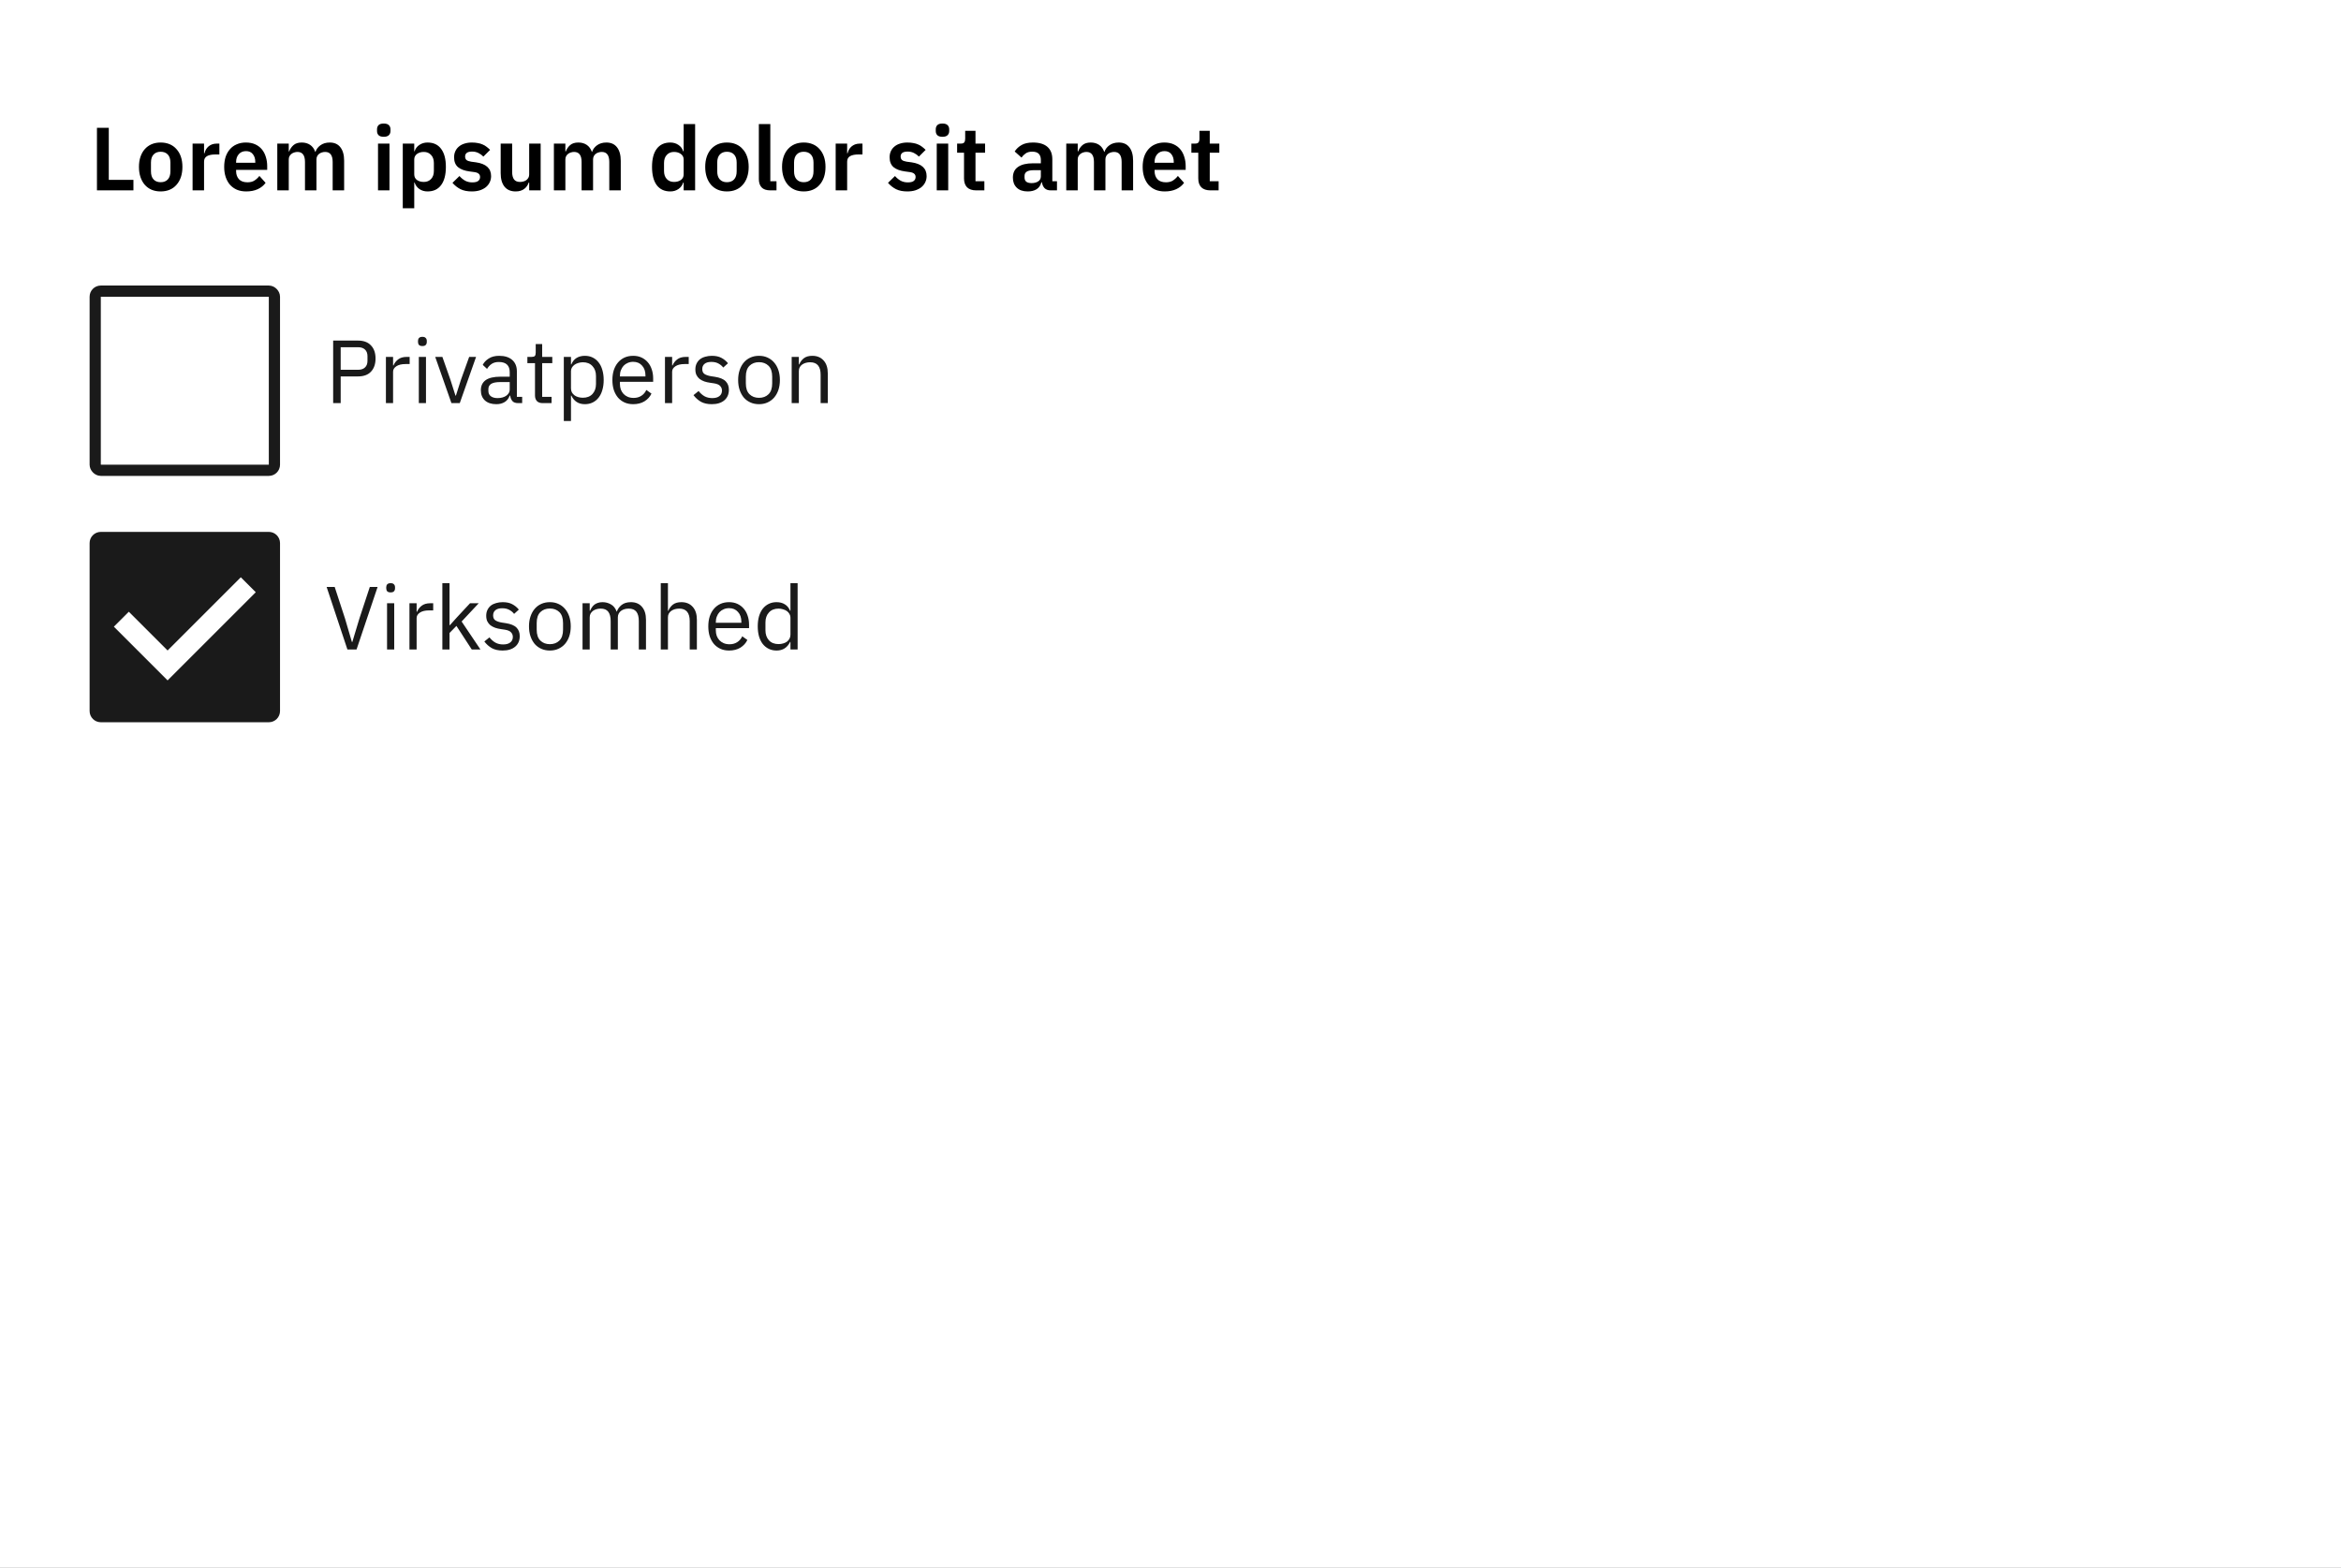 <svg width="418" height="280" viewBox="0 0 418 280" fill="none" xmlns="http://www.w3.org/2000/svg">
<rect x="0" y="0" width="418" height="280" fill="#808080" stroke="none"/>
<g clip-path="url(#clip0_5010_49112)">
<rect width="418" height="280" fill="white"/>
<path d="M17.312 34V22.832H19.424V32.128H23.824V34H17.312ZM28.683 34.192C28.086 34.192 27.547 34.091 27.067 33.888C26.598 33.685 26.193 33.392 25.852 33.008C25.521 32.624 25.265 32.165 25.084 31.632C24.902 31.088 24.811 30.48 24.811 29.808C24.811 29.136 24.902 28.533 25.084 28C25.265 27.467 25.521 27.013 25.852 26.64C26.193 26.256 26.598 25.963 27.067 25.76C27.547 25.557 28.086 25.456 28.683 25.456C29.281 25.456 29.82 25.557 30.299 25.76C30.779 25.963 31.185 26.256 31.515 26.64C31.857 27.013 32.118 27.467 32.3 28C32.481 28.533 32.572 29.136 32.572 29.808C32.572 30.48 32.481 31.088 32.3 31.632C32.118 32.165 31.857 32.624 31.515 33.008C31.185 33.392 30.779 33.685 30.299 33.888C29.82 34.091 29.281 34.192 28.683 34.192ZM28.683 32.544C29.227 32.544 29.654 32.379 29.963 32.048C30.273 31.717 30.427 31.232 30.427 30.592V29.04C30.427 28.411 30.273 27.931 29.963 27.6C29.654 27.269 29.227 27.104 28.683 27.104C28.15 27.104 27.729 27.269 27.419 27.6C27.11 27.931 26.956 28.411 26.956 29.04V30.592C26.956 31.232 27.11 31.717 27.419 32.048C27.729 32.379 28.15 32.544 28.683 32.544ZM34.387 34V25.648H36.435V27.376H36.515C36.569 27.152 36.648 26.939 36.755 26.736C36.873 26.523 37.022 26.336 37.203 26.176C37.385 26.016 37.598 25.888 37.843 25.792C38.099 25.696 38.392 25.648 38.723 25.648H39.171V27.584H38.531C37.838 27.584 37.315 27.685 36.963 27.888C36.611 28.091 36.435 28.421 36.435 28.88V34H34.387ZM43.966 34.192C43.348 34.192 42.793 34.091 42.302 33.888C41.822 33.675 41.412 33.381 41.07 33.008C40.74 32.624 40.484 32.165 40.302 31.632C40.121 31.088 40.03 30.48 40.03 29.808C40.03 29.147 40.116 28.549 40.286 28.016C40.468 27.483 40.724 27.029 41.054 26.656C41.385 26.272 41.79 25.979 42.27 25.776C42.75 25.563 43.294 25.456 43.902 25.456C44.553 25.456 45.118 25.568 45.598 25.792C46.078 26.016 46.473 26.32 46.782 26.704C47.092 27.088 47.321 27.536 47.47 28.048C47.63 28.549 47.71 29.088 47.71 29.664V30.336H42.158V30.544C42.158 31.152 42.329 31.643 42.67 32.016C43.012 32.379 43.518 32.56 44.19 32.56C44.702 32.56 45.118 32.453 45.438 32.24C45.769 32.027 46.062 31.755 46.318 31.424L47.422 32.656C47.081 33.136 46.612 33.515 46.014 33.792C45.428 34.059 44.745 34.192 43.966 34.192ZM43.934 26.992C43.39 26.992 42.958 27.173 42.638 27.536C42.318 27.899 42.158 28.368 42.158 28.944V29.072H45.582V28.928C45.582 28.352 45.438 27.888 45.15 27.536C44.873 27.173 44.468 26.992 43.934 26.992ZM49.512 34V25.648H51.56V27.04H51.64C51.8 26.603 52.056 26.229 52.408 25.92C52.76 25.611 53.251 25.456 53.88 25.456C54.456 25.456 54.952 25.595 55.368 25.872C55.784 26.149 56.093 26.571 56.296 27.136H56.328C56.477 26.667 56.771 26.272 57.208 25.952C57.656 25.621 58.216 25.456 58.888 25.456C59.709 25.456 60.339 25.739 60.776 26.304C61.224 26.869 61.448 27.675 61.448 28.72V34H59.4V28.928C59.4 27.733 58.952 27.136 58.056 27.136C57.853 27.136 57.656 27.168 57.464 27.232C57.283 27.285 57.117 27.371 56.968 27.488C56.83 27.595 56.718 27.733 56.632 27.904C56.547 28.064 56.504 28.256 56.504 28.48V34H54.456V28.928C54.456 27.733 54.008 27.136 53.112 27.136C52.92 27.136 52.728 27.168 52.536 27.232C52.355 27.285 52.19 27.371 52.04 27.488C51.901 27.595 51.784 27.733 51.688 27.904C51.603 28.064 51.56 28.256 51.56 28.48V34H49.512ZM68.52 24.432C68.094 24.432 67.784 24.336 67.593 24.144C67.411 23.952 67.32 23.707 67.32 23.408V23.088C67.32 22.789 67.411 22.544 67.593 22.352C67.784 22.16 68.094 22.064 68.52 22.064C68.936 22.064 69.24 22.16 69.433 22.352C69.624 22.544 69.721 22.789 69.721 23.088V23.408C69.721 23.707 69.624 23.952 69.433 24.144C69.24 24.336 68.936 24.432 68.52 24.432ZM67.496 25.648H69.544V34H67.496V25.648ZM71.918 25.648H73.966V27.024H74.03C74.18 26.544 74.462 26.165 74.878 25.888C75.294 25.6 75.78 25.456 76.334 25.456C77.401 25.456 78.212 25.835 78.766 26.592C79.332 27.339 79.614 28.411 79.614 29.808C79.614 31.216 79.332 32.299 78.766 33.056C78.212 33.813 77.401 34.192 76.334 34.192C75.78 34.192 75.294 34.048 74.878 33.76C74.473 33.472 74.19 33.088 74.03 32.608H73.966V37.2H71.918V25.648ZM75.678 32.496C76.212 32.496 76.644 32.32 76.974 31.968C77.305 31.616 77.47 31.141 77.47 30.544V29.104C77.47 28.507 77.305 28.032 76.974 27.68C76.644 27.317 76.212 27.136 75.678 27.136C75.188 27.136 74.777 27.259 74.446 27.504C74.126 27.749 73.966 28.075 73.966 28.48V31.136C73.966 31.573 74.126 31.909 74.446 32.144C74.777 32.379 75.188 32.496 75.678 32.496ZM84.248 34.192C83.448 34.192 82.776 34.059 82.232 33.792C81.688 33.515 81.208 33.136 80.792 32.656L82.04 31.44C82.35 31.792 82.686 32.069 83.048 32.272C83.421 32.475 83.848 32.576 84.328 32.576C84.819 32.576 85.171 32.491 85.384 32.32C85.608 32.149 85.72 31.915 85.72 31.616C85.72 31.371 85.64 31.179 85.48 31.04C85.331 30.891 85.07 30.789 84.696 30.736L83.864 30.624C82.957 30.507 82.264 30.251 81.784 29.856C81.315 29.451 81.08 28.864 81.08 28.096C81.08 27.691 81.155 27.328 81.304 27.008C81.454 26.677 81.667 26.4 81.944 26.176C82.222 25.941 82.552 25.765 82.936 25.648C83.331 25.52 83.768 25.456 84.248 25.456C84.653 25.456 85.011 25.488 85.32 25.552C85.64 25.605 85.928 25.691 86.184 25.808C86.44 25.915 86.675 26.053 86.888 26.224C87.102 26.384 87.309 26.565 87.512 26.768L86.312 27.968C86.067 27.712 85.773 27.499 85.432 27.328C85.091 27.157 84.718 27.072 84.312 27.072C83.864 27.072 83.539 27.152 83.336 27.312C83.144 27.472 83.048 27.68 83.048 27.936C83.048 28.213 83.128 28.427 83.288 28.576C83.459 28.715 83.742 28.816 84.136 28.88L84.984 28.992C86.787 29.248 87.688 30.069 87.688 31.456C87.688 31.861 87.603 32.235 87.432 32.576C87.272 32.907 87.043 33.195 86.744 33.44C86.445 33.675 86.083 33.861 85.656 34C85.24 34.128 84.771 34.192 84.248 34.192ZM94.489 32.608H94.409C94.334 32.821 94.233 33.024 94.105 33.216C93.987 33.397 93.832 33.563 93.641 33.712C93.459 33.861 93.235 33.979 92.969 34.064C92.713 34.149 92.414 34.192 92.073 34.192C91.209 34.192 90.547 33.909 90.088 33.344C89.63 32.779 89.4 31.973 89.4 30.928V25.648H91.448V30.72C91.448 31.296 91.561 31.739 91.784 32.048C92.008 32.347 92.366 32.496 92.856 32.496C93.059 32.496 93.257 32.469 93.448 32.416C93.651 32.363 93.827 32.283 93.977 32.176C94.126 32.059 94.249 31.92 94.344 31.76C94.441 31.589 94.489 31.392 94.489 31.168V25.648H96.537V34H94.489V32.608ZM98.903 34V25.648H100.951V27.04H101.031C101.191 26.603 101.447 26.229 101.799 25.92C102.151 25.611 102.641 25.456 103.271 25.456C103.847 25.456 104.343 25.595 104.759 25.872C105.175 26.149 105.484 26.571 105.687 27.136H105.719C105.868 26.667 106.161 26.272 106.599 25.952C107.047 25.621 107.607 25.456 108.279 25.456C109.1 25.456 109.729 25.739 110.167 26.304C110.615 26.869 110.839 27.675 110.839 28.72V34H108.791V28.928C108.791 27.733 108.343 27.136 107.447 27.136C107.244 27.136 107.047 27.168 106.855 27.232C106.673 27.285 106.508 27.371 106.359 27.488C106.22 27.595 106.108 27.733 106.023 27.904C105.937 28.064 105.895 28.256 105.895 28.48V34H103.847V28.928C103.847 27.733 103.399 27.136 102.503 27.136C102.311 27.136 102.119 27.168 101.927 27.232C101.745 27.285 101.58 27.371 101.431 27.488C101.292 27.595 101.175 27.733 101.079 27.904C100.993 28.064 100.951 28.256 100.951 28.48V34H98.903ZM122.071 32.608H121.991C121.842 33.088 121.559 33.472 121.143 33.76C120.727 34.048 120.242 34.192 119.687 34.192C118.631 34.192 117.82 33.813 117.255 33.056C116.7 32.299 116.423 31.216 116.423 29.808C116.423 28.411 116.7 27.339 117.255 26.592C117.82 25.835 118.631 25.456 119.687 25.456C120.242 25.456 120.727 25.6 121.143 25.888C121.559 26.165 121.842 26.544 121.991 27.024H122.071V22.16H124.119V34H122.071V32.608ZM120.343 32.496C120.834 32.496 121.244 32.379 121.575 32.144C121.906 31.909 122.071 31.573 122.071 31.136V28.48C122.071 28.075 121.906 27.749 121.575 27.504C121.244 27.259 120.834 27.136 120.343 27.136C119.81 27.136 119.378 27.317 119.047 27.68C118.727 28.032 118.567 28.507 118.567 29.104V30.544C118.567 31.141 118.727 31.616 119.047 31.968C119.378 32.32 119.81 32.496 120.343 32.496ZM129.793 34.192C129.196 34.192 128.657 34.091 128.177 33.888C127.708 33.685 127.302 33.392 126.961 33.008C126.63 32.624 126.374 32.165 126.193 31.632C126.012 31.088 125.921 30.48 125.921 29.808C125.921 29.136 126.012 28.533 126.193 28C126.374 27.467 126.63 27.013 126.961 26.64C127.302 26.256 127.708 25.963 128.177 25.76C128.657 25.557 129.196 25.456 129.793 25.456C130.39 25.456 130.929 25.557 131.409 25.76C131.889 25.963 132.294 26.256 132.625 26.64C132.966 27.013 133.228 27.467 133.409 28C133.59 28.533 133.681 29.136 133.681 29.808C133.681 30.48 133.59 31.088 133.409 31.632C133.228 32.165 132.966 32.624 132.625 33.008C132.294 33.392 131.889 33.685 131.409 33.888C130.929 34.091 130.39 34.192 129.793 34.192ZM129.793 32.544C130.337 32.544 130.764 32.379 131.073 32.048C131.382 31.717 131.537 31.232 131.537 30.592V29.04C131.537 28.411 131.382 27.931 131.073 27.6C130.764 27.269 130.337 27.104 129.793 27.104C129.26 27.104 128.838 27.269 128.529 27.6C128.22 27.931 128.065 28.411 128.065 29.04V30.592C128.065 31.232 128.22 31.717 128.529 32.048C128.838 32.379 129.26 32.544 129.793 32.544ZM137.545 34C136.841 34 136.323 33.824 135.993 33.472C135.662 33.12 135.497 32.624 135.497 31.984V22.16H137.545V32.368H138.649V34H137.545ZM143.512 34.192C142.914 34.192 142.376 34.091 141.896 33.888C141.426 33.685 141.021 33.392 140.68 33.008C140.349 32.624 140.093 32.165 139.912 31.632C139.73 31.088 139.64 30.48 139.64 29.808C139.64 29.136 139.73 28.533 139.912 28C140.093 27.467 140.349 27.013 140.68 26.64C141.021 26.256 141.426 25.963 141.896 25.76C142.376 25.557 142.914 25.456 143.512 25.456C144.109 25.456 144.648 25.557 145.128 25.76C145.608 25.963 146.013 26.256 146.344 26.64C146.685 27.013 146.946 27.467 147.128 28C147.309 28.533 147.4 29.136 147.4 29.808C147.4 30.48 147.309 31.088 147.128 31.632C146.946 32.165 146.685 32.624 146.344 33.008C146.013 33.392 145.608 33.685 145.128 33.888C144.648 34.091 144.109 34.192 143.512 34.192ZM143.512 32.544C144.056 32.544 144.482 32.379 144.792 32.048C145.101 31.717 145.256 31.232 145.256 30.592V29.04C145.256 28.411 145.101 27.931 144.792 27.6C144.482 27.269 144.056 27.104 143.512 27.104C142.978 27.104 142.557 27.269 142.248 27.6C141.938 27.931 141.784 28.411 141.784 29.04V30.592C141.784 31.232 141.938 31.717 142.248 32.048C142.557 32.379 142.978 32.544 143.512 32.544ZM149.215 34V25.648H151.263V27.376H151.343C151.397 27.152 151.477 26.939 151.583 26.736C151.701 26.523 151.85 26.336 152.031 26.176C152.213 26.016 152.426 25.888 152.671 25.792C152.927 25.696 153.221 25.648 153.551 25.648H153.999V27.584H153.359C152.666 27.584 152.143 27.685 151.791 27.888C151.439 28.091 151.263 28.421 151.263 28.88V34H149.215ZM162.014 34.192C161.214 34.192 160.542 34.059 159.998 33.792C159.454 33.515 158.974 33.136 158.558 32.656L159.806 31.44C160.115 31.792 160.451 32.069 160.814 32.272C161.187 32.475 161.614 32.576 162.094 32.576C162.584 32.576 162.936 32.491 163.15 32.32C163.374 32.149 163.486 31.915 163.486 31.616C163.486 31.371 163.406 31.179 163.246 31.04C163.096 30.891 162.835 30.789 162.462 30.736L161.63 30.624C160.723 30.507 160.03 30.251 159.55 29.856C159.08 29.451 158.846 28.864 158.846 28.096C158.846 27.691 158.92 27.328 159.07 27.008C159.219 26.677 159.432 26.4 159.71 26.176C159.987 25.941 160.318 25.765 160.702 25.648C161.096 25.52 161.534 25.456 162.014 25.456C162.419 25.456 162.776 25.488 163.086 25.552C163.406 25.605 163.694 25.691 163.95 25.808C164.206 25.915 164.44 26.053 164.654 26.224C164.867 26.384 165.075 26.565 165.278 26.768L164.078 27.968C163.832 27.712 163.539 27.499 163.198 27.328C162.856 27.157 162.483 27.072 162.078 27.072C161.63 27.072 161.304 27.152 161.102 27.312C160.91 27.472 160.814 27.68 160.814 27.936C160.814 28.213 160.894 28.427 161.054 28.576C161.224 28.715 161.507 28.816 161.902 28.88L162.75 28.992C164.552 29.248 165.454 30.069 165.454 31.456C165.454 31.861 165.368 32.235 165.198 32.576C165.038 32.907 164.808 33.195 164.51 33.44C164.211 33.675 163.848 33.861 163.422 34C163.006 34.128 162.536 34.192 162.014 34.192ZM168.286 24.432C167.859 24.432 167.55 24.336 167.358 24.144C167.177 23.952 167.086 23.707 167.086 23.408V23.088C167.086 22.789 167.177 22.544 167.358 22.352C167.55 22.16 167.859 22.064 168.286 22.064C168.702 22.064 169.006 22.16 169.198 22.352C169.39 22.544 169.486 22.789 169.486 23.088V23.408C169.486 23.707 169.39 23.952 169.198 24.144C169.006 24.336 168.702 24.432 168.286 24.432ZM167.262 25.648H169.31V34H167.262V25.648ZM174.292 34C173.588 34 173.049 33.819 172.676 33.456C172.313 33.083 172.132 32.555 172.132 31.872V27.28H170.9V25.648H171.54C171.849 25.648 172.057 25.579 172.164 25.44C172.281 25.291 172.34 25.072 172.34 24.784V23.36H174.18V25.648H175.892V27.28H174.18V32.368H175.764V34H174.292ZM187.594 34C187.146 34 186.788 33.872 186.522 33.616C186.266 33.349 186.106 32.997 186.042 32.56H185.946C185.807 33.104 185.524 33.515 185.098 33.792C184.671 34.059 184.143 34.192 183.514 34.192C182.66 34.192 182.004 33.968 181.546 33.52C181.087 33.072 180.858 32.475 180.858 31.728C180.858 30.864 181.167 30.224 181.786 29.808C182.404 29.381 183.284 29.168 184.426 29.168H185.85V28.56C185.85 28.091 185.727 27.728 185.482 27.472C185.236 27.216 184.842 27.088 184.298 27.088C183.818 27.088 183.428 27.195 183.13 27.408C182.842 27.611 182.596 27.856 182.394 28.144L181.178 27.056C181.487 26.576 181.898 26.192 182.41 25.904C182.922 25.605 183.599 25.456 184.442 25.456C185.572 25.456 186.431 25.712 187.018 26.224C187.604 26.736 187.898 27.472 187.898 28.432V32.368H188.73V34H187.594ZM184.202 32.704C184.66 32.704 185.05 32.603 185.37 32.4C185.69 32.197 185.85 31.899 185.85 31.504V30.4H184.538C183.471 30.4 182.938 30.741 182.938 31.424V31.696C182.938 32.037 183.044 32.293 183.258 32.464C183.482 32.624 183.796 32.704 184.202 32.704ZM190.387 34V25.648H192.435V27.04H192.515C192.675 26.603 192.931 26.229 193.283 25.92C193.635 25.611 194.126 25.456 194.755 25.456C195.331 25.456 195.827 25.595 196.243 25.872C196.659 26.149 196.968 26.571 197.171 27.136H197.203C197.352 26.667 197.646 26.272 198.083 25.952C198.531 25.621 199.091 25.456 199.763 25.456C200.584 25.456 201.214 25.739 201.651 26.304C202.099 26.869 202.323 27.675 202.323 28.72V34H200.275V28.928C200.275 27.733 199.827 27.136 198.931 27.136C198.728 27.136 198.531 27.168 198.339 27.232C198.158 27.285 197.992 27.371 197.843 27.488C197.704 27.595 197.592 27.733 197.507 27.904C197.422 28.064 197.379 28.256 197.379 28.48V34H195.331V28.928C195.331 27.733 194.883 27.136 193.987 27.136C193.795 27.136 193.603 27.168 193.411 27.232C193.23 27.285 193.064 27.371 192.915 27.488C192.776 27.595 192.659 27.733 192.563 27.904C192.478 28.064 192.435 28.256 192.435 28.48V34H190.387ZM207.966 34.192C207.348 34.192 206.793 34.091 206.302 33.888C205.822 33.675 205.412 33.381 205.07 33.008C204.74 32.624 204.484 32.165 204.302 31.632C204.121 31.088 204.03 30.48 204.03 29.808C204.03 29.147 204.116 28.549 204.286 28.016C204.468 27.483 204.724 27.029 205.054 26.656C205.385 26.272 205.79 25.979 206.27 25.776C206.75 25.563 207.294 25.456 207.902 25.456C208.553 25.456 209.118 25.568 209.598 25.792C210.078 26.016 210.473 26.32 210.782 26.704C211.092 27.088 211.321 27.536 211.47 28.048C211.63 28.549 211.71 29.088 211.71 29.664V30.336H206.158V30.544C206.158 31.152 206.329 31.643 206.67 32.016C207.012 32.379 207.518 32.56 208.19 32.56C208.702 32.56 209.118 32.453 209.438 32.24C209.769 32.027 210.062 31.755 210.318 31.424L211.422 32.656C211.081 33.136 210.612 33.515 210.014 33.792C209.428 34.059 208.745 34.192 207.966 34.192ZM207.934 26.992C207.39 26.992 206.958 27.173 206.638 27.536C206.318 27.899 206.158 28.368 206.158 28.944V29.072H209.582V28.928C209.582 28.352 209.438 27.888 209.15 27.536C208.873 27.173 208.468 26.992 207.934 26.992ZM216.12 34C215.416 34 214.877 33.819 214.504 33.456C214.141 33.083 213.96 32.555 213.96 31.872V27.28H212.728V25.648H213.368C213.677 25.648 213.885 25.579 213.992 25.44C214.109 25.291 214.168 25.072 214.168 24.784V23.36H216.008V25.648H217.72V27.28H216.008V32.368H217.592V34H216.12Z" fill="black"/>
<path d="M59.488 72V60.832H63.936C64.939 60.832 65.707 61.12 66.24 61.696C66.784 62.261 67.056 63.04 67.056 64.032C67.056 65.024 66.784 65.808 66.24 66.384C65.707 66.949 64.939 67.232 63.936 67.232H60.832V72H59.488ZM60.832 66.048H63.936C64.469 66.048 64.88 65.909 65.168 65.632C65.467 65.355 65.616 64.96 65.616 64.448V63.616C65.616 63.104 65.467 62.709 65.168 62.432C64.88 62.155 64.469 62.016 63.936 62.016H60.832V66.048ZM68.907 72V63.744H70.187V65.264H70.267C70.416 64.869 70.683 64.517 71.067 64.208C71.451 63.899 71.979 63.744 72.651 63.744H73.147V65.024H72.395C71.701 65.024 71.157 65.157 70.763 65.424C70.379 65.68 70.187 66.005 70.187 66.4V72H68.907ZM75.422 61.808C75.144 61.808 74.942 61.744 74.814 61.616C74.697 61.477 74.638 61.301 74.638 61.088V60.88C74.638 60.667 74.697 60.496 74.814 60.368C74.942 60.229 75.144 60.16 75.422 60.16C75.699 60.16 75.897 60.229 76.014 60.368C76.142 60.496 76.206 60.667 76.206 60.88V61.088C76.206 61.301 76.142 61.477 76.014 61.616C75.897 61.744 75.699 61.808 75.422 61.808ZM74.782 63.744H76.062V72H74.782V63.744ZM80.606 72L77.71 63.744H78.99L80.43 67.84L81.326 70.656H81.406L82.302 67.84L83.774 63.744H85.006L82.094 72H80.606ZM92.516 72C92.036 72 91.69 71.872 91.476 71.616C91.274 71.36 91.146 71.04 91.092 70.656H91.012C90.831 71.168 90.532 71.552 90.116 71.808C89.7 72.064 89.204 72.192 88.628 72.192C87.754 72.192 87.071 71.968 86.58 71.52C86.1 71.072 85.86 70.464 85.86 69.696C85.86 68.917 86.143 68.32 86.708 67.904C87.284 67.488 88.175 67.28 89.38 67.28H91.012V66.464C91.012 65.877 90.852 65.429 90.532 65.12C90.212 64.811 89.722 64.656 89.06 64.656C88.559 64.656 88.138 64.768 87.796 64.992C87.466 65.216 87.188 65.515 86.964 65.888L86.196 65.168C86.42 64.72 86.778 64.341 87.268 64.032C87.759 63.712 88.378 63.552 89.124 63.552C90.127 63.552 90.906 63.797 91.46 64.288C92.015 64.779 92.292 65.461 92.292 66.336V70.88H93.236V72H92.516ZM88.836 71.104C89.156 71.104 89.45 71.067 89.716 70.992C89.983 70.917 90.212 70.811 90.404 70.672C90.596 70.533 90.746 70.373 90.852 70.192C90.959 70.011 91.012 69.813 91.012 69.6V68.24H89.316C88.58 68.24 88.042 68.347 87.7 68.56C87.37 68.773 87.204 69.083 87.204 69.488V69.824C87.204 70.229 87.348 70.544 87.636 70.768C87.935 70.992 88.335 71.104 88.836 71.104ZM96.887 72C96.439 72 96.098 71.877 95.863 71.632C95.639 71.376 95.527 71.045 95.527 70.64V64.864H94.167V63.744H94.935C95.213 63.744 95.399 63.691 95.495 63.584C95.602 63.467 95.655 63.269 95.655 62.992V61.456H96.807V63.744H98.615V64.864H96.807V70.88H98.487V72H96.887ZM100.673 63.744H101.953V65.088H102.017C102.23 64.565 102.539 64.181 102.945 63.936C103.361 63.68 103.857 63.552 104.433 63.552C104.945 63.552 105.409 63.653 105.825 63.856C106.241 64.059 106.593 64.347 106.881 64.72C107.179 65.093 107.403 65.547 107.553 66.08C107.713 66.613 107.793 67.211 107.793 67.872C107.793 68.533 107.713 69.131 107.553 69.664C107.403 70.197 107.179 70.651 106.881 71.024C106.593 71.397 106.241 71.685 105.825 71.888C105.409 72.091 104.945 72.192 104.433 72.192C103.313 72.192 102.507 71.68 102.017 70.656H101.953V75.2H100.673V63.744ZM104.081 71.04C104.806 71.04 105.377 70.816 105.793 70.368C106.209 69.909 106.417 69.312 106.417 68.576V67.168C106.417 66.432 106.209 65.84 105.793 65.392C105.377 64.933 104.806 64.704 104.081 64.704C103.793 64.704 103.515 64.747 103.249 64.832C102.993 64.907 102.769 65.013 102.577 65.152C102.385 65.291 102.23 65.461 102.113 65.664C102.006 65.856 101.953 66.064 101.953 66.288V69.36C101.953 69.627 102.006 69.867 102.113 70.08C102.23 70.283 102.385 70.459 102.577 70.608C102.769 70.747 102.993 70.853 103.249 70.928C103.515 71.003 103.793 71.04 104.081 71.04ZM113.058 72.192C112.492 72.192 111.98 72.091 111.522 71.888C111.074 71.685 110.684 71.397 110.354 71.024C110.034 70.64 109.783 70.187 109.602 69.664C109.431 69.131 109.346 68.533 109.346 67.872C109.346 67.221 109.431 66.629 109.602 66.096C109.783 65.563 110.034 65.109 110.354 64.736C110.684 64.352 111.074 64.059 111.522 63.856C111.98 63.653 112.492 63.552 113.058 63.552C113.612 63.552 114.108 63.653 114.546 63.856C114.983 64.059 115.356 64.341 115.666 64.704C115.975 65.056 116.21 65.477 116.37 65.968C116.54 66.459 116.626 66.997 116.626 67.584V68.192H110.69V68.576C110.69 68.928 110.743 69.259 110.85 69.568C110.967 69.867 111.127 70.128 111.33 70.352C111.543 70.576 111.799 70.752 112.098 70.88C112.407 71.008 112.754 71.072 113.138 71.072C113.66 71.072 114.114 70.949 114.498 70.704C114.892 70.459 115.196 70.107 115.41 69.648L116.322 70.304C116.055 70.869 115.639 71.328 115.074 71.68C114.508 72.021 113.836 72.192 113.058 72.192ZM113.058 64.624C112.706 64.624 112.386 64.688 112.098 64.816C111.81 64.933 111.559 65.104 111.346 65.328C111.143 65.552 110.983 65.819 110.866 66.128C110.748 66.427 110.69 66.757 110.69 67.12V67.232H115.25V67.056C115.25 66.32 115.047 65.733 114.642 65.296C114.247 64.848 113.719 64.624 113.058 64.624ZM118.735 72V63.744H120.015V65.264H120.095C120.244 64.869 120.511 64.517 120.895 64.208C121.279 63.899 121.807 63.744 122.479 63.744H122.975V65.024H122.223C121.53 65.024 120.986 65.157 120.591 65.424C120.207 65.68 120.015 66.005 120.015 66.4V72H118.735ZM127.09 72.192C126.322 72.192 125.677 72.048 125.154 71.76C124.642 71.461 124.199 71.067 123.826 70.576L124.738 69.84C125.058 70.245 125.415 70.56 125.81 70.784C126.205 70.997 126.663 71.104 127.186 71.104C127.73 71.104 128.151 70.987 128.45 70.752C128.759 70.517 128.914 70.187 128.914 69.76C128.914 69.44 128.807 69.168 128.594 68.944C128.391 68.709 128.018 68.549 127.474 68.464L126.818 68.368C126.434 68.315 126.082 68.235 125.762 68.128C125.442 68.011 125.159 67.861 124.914 67.68C124.679 67.488 124.493 67.253 124.354 66.976C124.226 66.699 124.162 66.368 124.162 65.984C124.162 65.579 124.237 65.227 124.386 64.928C124.535 64.619 124.738 64.363 124.994 64.16C125.261 63.957 125.575 63.808 125.938 63.712C126.301 63.605 126.69 63.552 127.106 63.552C127.778 63.552 128.338 63.669 128.786 63.904C129.245 64.139 129.645 64.464 129.986 64.88L129.138 65.648C128.957 65.392 128.69 65.163 128.338 64.96C127.986 64.747 127.543 64.64 127.01 64.64C126.477 64.64 126.071 64.757 125.794 64.992C125.527 65.216 125.394 65.525 125.394 65.92C125.394 66.325 125.527 66.619 125.794 66.8C126.071 66.981 126.466 67.115 126.978 67.2L127.618 67.296C128.535 67.435 129.186 67.701 129.57 68.096C129.954 68.48 130.146 68.987 130.146 69.616C130.146 70.416 129.874 71.045 129.33 71.504C128.786 71.963 128.039 72.192 127.09 72.192ZM135.527 72.192C134.972 72.192 134.466 72.091 134.007 71.888C133.548 71.685 133.154 71.397 132.823 71.024C132.503 70.64 132.252 70.187 132.071 69.664C131.89 69.131 131.799 68.533 131.799 67.872C131.799 67.221 131.89 66.629 132.071 66.096C132.252 65.563 132.503 65.109 132.823 64.736C133.154 64.352 133.548 64.059 134.007 63.856C134.466 63.653 134.972 63.552 135.527 63.552C136.082 63.552 136.583 63.653 137.031 63.856C137.49 64.059 137.884 64.352 138.215 64.736C138.546 65.109 138.802 65.563 138.983 66.096C139.164 66.629 139.255 67.221 139.255 67.872C139.255 68.533 139.164 69.131 138.983 69.664C138.802 70.187 138.546 70.64 138.215 71.024C137.884 71.397 137.49 71.685 137.031 71.888C136.583 72.091 136.082 72.192 135.527 72.192ZM135.527 71.056C136.22 71.056 136.786 70.843 137.223 70.416C137.66 69.989 137.879 69.339 137.879 68.464V67.28C137.879 66.405 137.66 65.755 137.223 65.328C136.786 64.901 136.22 64.688 135.527 64.688C134.834 64.688 134.268 64.901 133.831 65.328C133.394 65.755 133.175 66.405 133.175 67.28V68.464C133.175 69.339 133.394 69.989 133.831 70.416C134.268 70.843 134.834 71.056 135.527 71.056ZM141.36 72V63.744H142.64V65.088H142.704C142.907 64.619 143.189 64.245 143.552 63.968C143.925 63.691 144.421 63.552 145.04 63.552C145.893 63.552 146.565 63.829 147.056 64.384C147.557 64.928 147.808 65.701 147.808 66.704V72H146.528V66.928C146.528 65.445 145.904 64.704 144.656 64.704C144.4 64.704 144.149 64.736 143.904 64.8C143.669 64.864 143.456 64.96 143.264 65.088C143.072 65.216 142.917 65.381 142.8 65.584C142.693 65.776 142.64 66.005 142.64 66.272V72H141.36Z" fill="#1A1A1A"/>
<rect x="17" y="52" width="32" height="32" rx="1" fill="white" stroke="#1A1A1A" stroke-width="2"/>
<path d="M62.032 116L58.32 104.832H59.76L61.6 110.464L62.832 114.656H62.912L64.176 110.464L66.032 104.832H67.424L63.664 116H62.032ZM69.75 105.808C69.473 105.808 69.27 105.744 69.142 105.616C69.025 105.477 68.966 105.301 68.966 105.088V104.88C68.966 104.667 69.025 104.496 69.142 104.368C69.27 104.229 69.473 104.16 69.75 104.16C70.027 104.16 70.225 104.229 70.342 104.368C70.47 104.496 70.534 104.667 70.534 104.88V105.088C70.534 105.301 70.47 105.477 70.342 105.616C70.225 105.744 70.027 105.808 69.75 105.808ZM69.11 107.744H70.39V116H69.11V107.744ZM73.11 116V107.744H74.39V109.264H74.47C74.619 108.869 74.886 108.517 75.27 108.208C75.654 107.899 76.182 107.744 76.854 107.744H77.35V109.024H76.598C75.905 109.024 75.361 109.157 74.966 109.424C74.582 109.68 74.39 110.005 74.39 110.4V116H73.11ZM78.985 104.16H80.265V111.664H80.329L81.593 110.256L83.929 107.744H85.481L82.425 111.008L85.785 116H84.233L81.497 111.792L80.265 113.056V116H78.985V104.16ZM89.746 116.192C88.978 116.192 88.333 116.048 87.81 115.76C87.298 115.461 86.856 115.067 86.482 114.576L87.394 113.84C87.714 114.245 88.072 114.56 88.466 114.784C88.861 114.997 89.32 115.104 89.842 115.104C90.386 115.104 90.808 114.987 91.106 114.752C91.416 114.517 91.57 114.187 91.57 113.76C91.57 113.44 91.464 113.168 91.25 112.944C91.048 112.709 90.674 112.549 90.13 112.464L89.474 112.368C89.09 112.315 88.738 112.235 88.418 112.128C88.098 112.011 87.816 111.861 87.57 111.68C87.336 111.488 87.149 111.253 87.01 110.976C86.882 110.699 86.818 110.368 86.818 109.984C86.818 109.579 86.893 109.227 87.042 108.928C87.192 108.619 87.394 108.363 87.65 108.16C87.917 107.957 88.232 107.808 88.594 107.712C88.957 107.605 89.346 107.552 89.762 107.552C90.434 107.552 90.994 107.669 91.442 107.904C91.901 108.139 92.301 108.464 92.642 108.88L91.794 109.648C91.613 109.392 91.346 109.163 90.994 108.96C90.642 108.747 90.2 108.64 89.666 108.64C89.133 108.64 88.728 108.757 88.45 108.992C88.184 109.216 88.05 109.525 88.05 109.92C88.05 110.325 88.184 110.619 88.45 110.8C88.728 110.981 89.122 111.115 89.634 111.2L90.274 111.296C91.192 111.435 91.842 111.701 92.226 112.096C92.61 112.48 92.802 112.987 92.802 113.616C92.802 114.416 92.53 115.045 91.986 115.504C91.442 115.963 90.696 116.192 89.746 116.192ZM98.183 116.192C97.629 116.192 97.122 116.091 96.663 115.888C96.204 115.685 95.81 115.397 95.479 115.024C95.159 114.64 94.909 114.187 94.727 113.664C94.546 113.131 94.455 112.533 94.455 111.872C94.455 111.221 94.546 110.629 94.727 110.096C94.909 109.563 95.159 109.109 95.479 108.736C95.81 108.352 96.204 108.059 96.663 107.856C97.122 107.653 97.629 107.552 98.183 107.552C98.738 107.552 99.239 107.653 99.687 107.856C100.146 108.059 100.54 108.352 100.871 108.736C101.202 109.109 101.458 109.563 101.639 110.096C101.82 110.629 101.911 111.221 101.911 111.872C101.911 112.533 101.82 113.131 101.639 113.664C101.458 114.187 101.202 114.64 100.871 115.024C100.54 115.397 100.146 115.685 99.687 115.888C99.239 116.091 98.738 116.192 98.183 116.192ZM98.183 115.056C98.876 115.056 99.442 114.843 99.879 114.416C100.316 113.989 100.535 113.339 100.535 112.464V111.28C100.535 110.405 100.316 109.755 99.879 109.328C99.442 108.901 98.876 108.688 98.183 108.688C97.49 108.688 96.924 108.901 96.487 109.328C96.05 109.755 95.831 110.405 95.831 111.28V112.464C95.831 113.339 96.05 113.989 96.487 114.416C96.924 114.843 97.49 115.056 98.183 115.056ZM104.016 116V107.744H105.296V109.088H105.36C105.456 108.875 105.563 108.677 105.68 108.496C105.808 108.304 105.958 108.139 106.128 108C106.31 107.861 106.518 107.755 106.752 107.68C106.987 107.595 107.264 107.552 107.584 107.552C108.128 107.552 108.63 107.685 109.088 107.952C109.547 108.208 109.888 108.635 110.112 109.232H110.144C110.294 108.784 110.571 108.395 110.976 108.064C111.392 107.723 111.952 107.552 112.656 107.552C113.499 107.552 114.155 107.829 114.624 108.384C115.104 108.928 115.344 109.701 115.344 110.704V116H114.064V110.928C114.064 110.192 113.92 109.637 113.632 109.264C113.344 108.891 112.886 108.704 112.256 108.704C112 108.704 111.755 108.736 111.52 108.8C111.296 108.864 111.094 108.96 110.912 109.088C110.731 109.216 110.587 109.381 110.48 109.584C110.374 109.776 110.32 110.005 110.32 110.272V116H109.04V110.928C109.04 110.192 108.896 109.637 108.608 109.264C108.32 108.891 107.872 108.704 107.264 108.704C107.008 108.704 106.763 108.736 106.528 108.8C106.294 108.864 106.086 108.96 105.904 109.088C105.723 109.216 105.574 109.381 105.456 109.584C105.35 109.776 105.296 110.005 105.296 110.272V116H104.016ZM117.985 104.16H119.265V109.088H119.329C119.532 108.619 119.814 108.245 120.177 107.968C120.55 107.691 121.046 107.552 121.665 107.552C122.518 107.552 123.19 107.829 123.681 108.384C124.182 108.928 124.433 109.701 124.433 110.704V116H123.153V110.928C123.153 109.445 122.529 108.704 121.281 108.704C121.025 108.704 120.774 108.736 120.529 108.8C120.294 108.864 120.081 108.96 119.889 109.088C119.697 109.216 119.542 109.381 119.425 109.584C119.318 109.776 119.265 110.005 119.265 110.272V116H117.985V104.16ZM130.183 116.192C129.617 116.192 129.105 116.091 128.647 115.888C128.199 115.685 127.809 115.397 127.479 115.024C127.159 114.64 126.908 114.187 126.727 113.664C126.556 113.131 126.471 112.533 126.471 111.872C126.471 111.221 126.556 110.629 126.727 110.096C126.908 109.563 127.159 109.109 127.479 108.736C127.809 108.352 128.199 108.059 128.647 107.856C129.105 107.653 129.617 107.552 130.183 107.552C130.737 107.552 131.233 107.653 131.671 107.856C132.108 108.059 132.481 108.341 132.791 108.704C133.1 109.056 133.335 109.477 133.495 109.968C133.665 110.459 133.751 110.997 133.751 111.584V112.192H127.815V112.576C127.815 112.928 127.868 113.259 127.975 113.568C128.092 113.867 128.252 114.128 128.455 114.352C128.668 114.576 128.924 114.752 129.223 114.88C129.532 115.008 129.879 115.072 130.263 115.072C130.785 115.072 131.239 114.949 131.623 114.704C132.017 114.459 132.321 114.107 132.535 113.648L133.447 114.304C133.18 114.869 132.764 115.328 132.199 115.68C131.633 116.021 130.961 116.192 130.183 116.192ZM130.183 108.624C129.831 108.624 129.511 108.688 129.223 108.816C128.935 108.933 128.684 109.104 128.471 109.328C128.268 109.552 128.108 109.819 127.991 110.128C127.873 110.427 127.815 110.757 127.815 111.12V111.232H132.375V111.056C132.375 110.32 132.172 109.733 131.767 109.296C131.372 108.848 130.844 108.624 130.183 108.624ZM141.14 114.656H141.076C140.575 115.68 139.769 116.192 138.66 116.192C138.148 116.192 137.684 116.091 137.268 115.888C136.852 115.685 136.495 115.397 136.196 115.024C135.908 114.651 135.684 114.197 135.524 113.664C135.375 113.131 135.3 112.533 135.3 111.872C135.3 111.211 135.375 110.613 135.524 110.08C135.684 109.547 135.908 109.093 136.196 108.72C136.495 108.347 136.852 108.059 137.268 107.856C137.684 107.653 138.148 107.552 138.66 107.552C139.236 107.552 139.727 107.68 140.132 107.936C140.548 108.181 140.863 108.565 141.076 109.088H141.14V104.16H142.42V116H141.14V114.656ZM139.012 115.04C139.3 115.04 139.572 115.003 139.828 114.928C140.095 114.853 140.324 114.747 140.516 114.608C140.708 114.459 140.857 114.283 140.964 114.08C141.081 113.867 141.14 113.627 141.14 113.36V110.288C141.14 110.064 141.081 109.856 140.964 109.664C140.857 109.461 140.708 109.291 140.516 109.152C140.324 109.013 140.095 108.907 139.828 108.832C139.572 108.747 139.3 108.704 139.012 108.704C138.287 108.704 137.716 108.933 137.3 109.392C136.884 109.84 136.676 110.432 136.676 111.168V112.576C136.676 113.312 136.884 113.909 137.3 114.368C137.716 114.816 138.287 115.04 139.012 115.04Z" fill="#1A1A1A"/>
<path d="M48 129H18C17.47 129 16.961 128.789 16.586 128.414C16.211 128.039 16 127.53 16 127V97C16 96.47 16.211 95.961 16.586 95.586C16.961 95.211 17.47 95 18 95H48C48.53 95 49.039 95.211 49.414 95.586C49.789 95.961 50 96.47 50 97V127C50 127.53 49.789 128.039 49.414 128.414C49.039 128.789 48.53 129 48 129ZM23 109.26L20.331 111.932L29.924 121.525L45.669 105.78L43 103.109L29.924 116.182L23 109.26Z" fill="#1A1A1A"/>
</g>
<defs>
<clipPath id="clip0_5010_49112">
<rect width="418" height="280" fill="white"/>
</clipPath>
</defs>
</svg>

